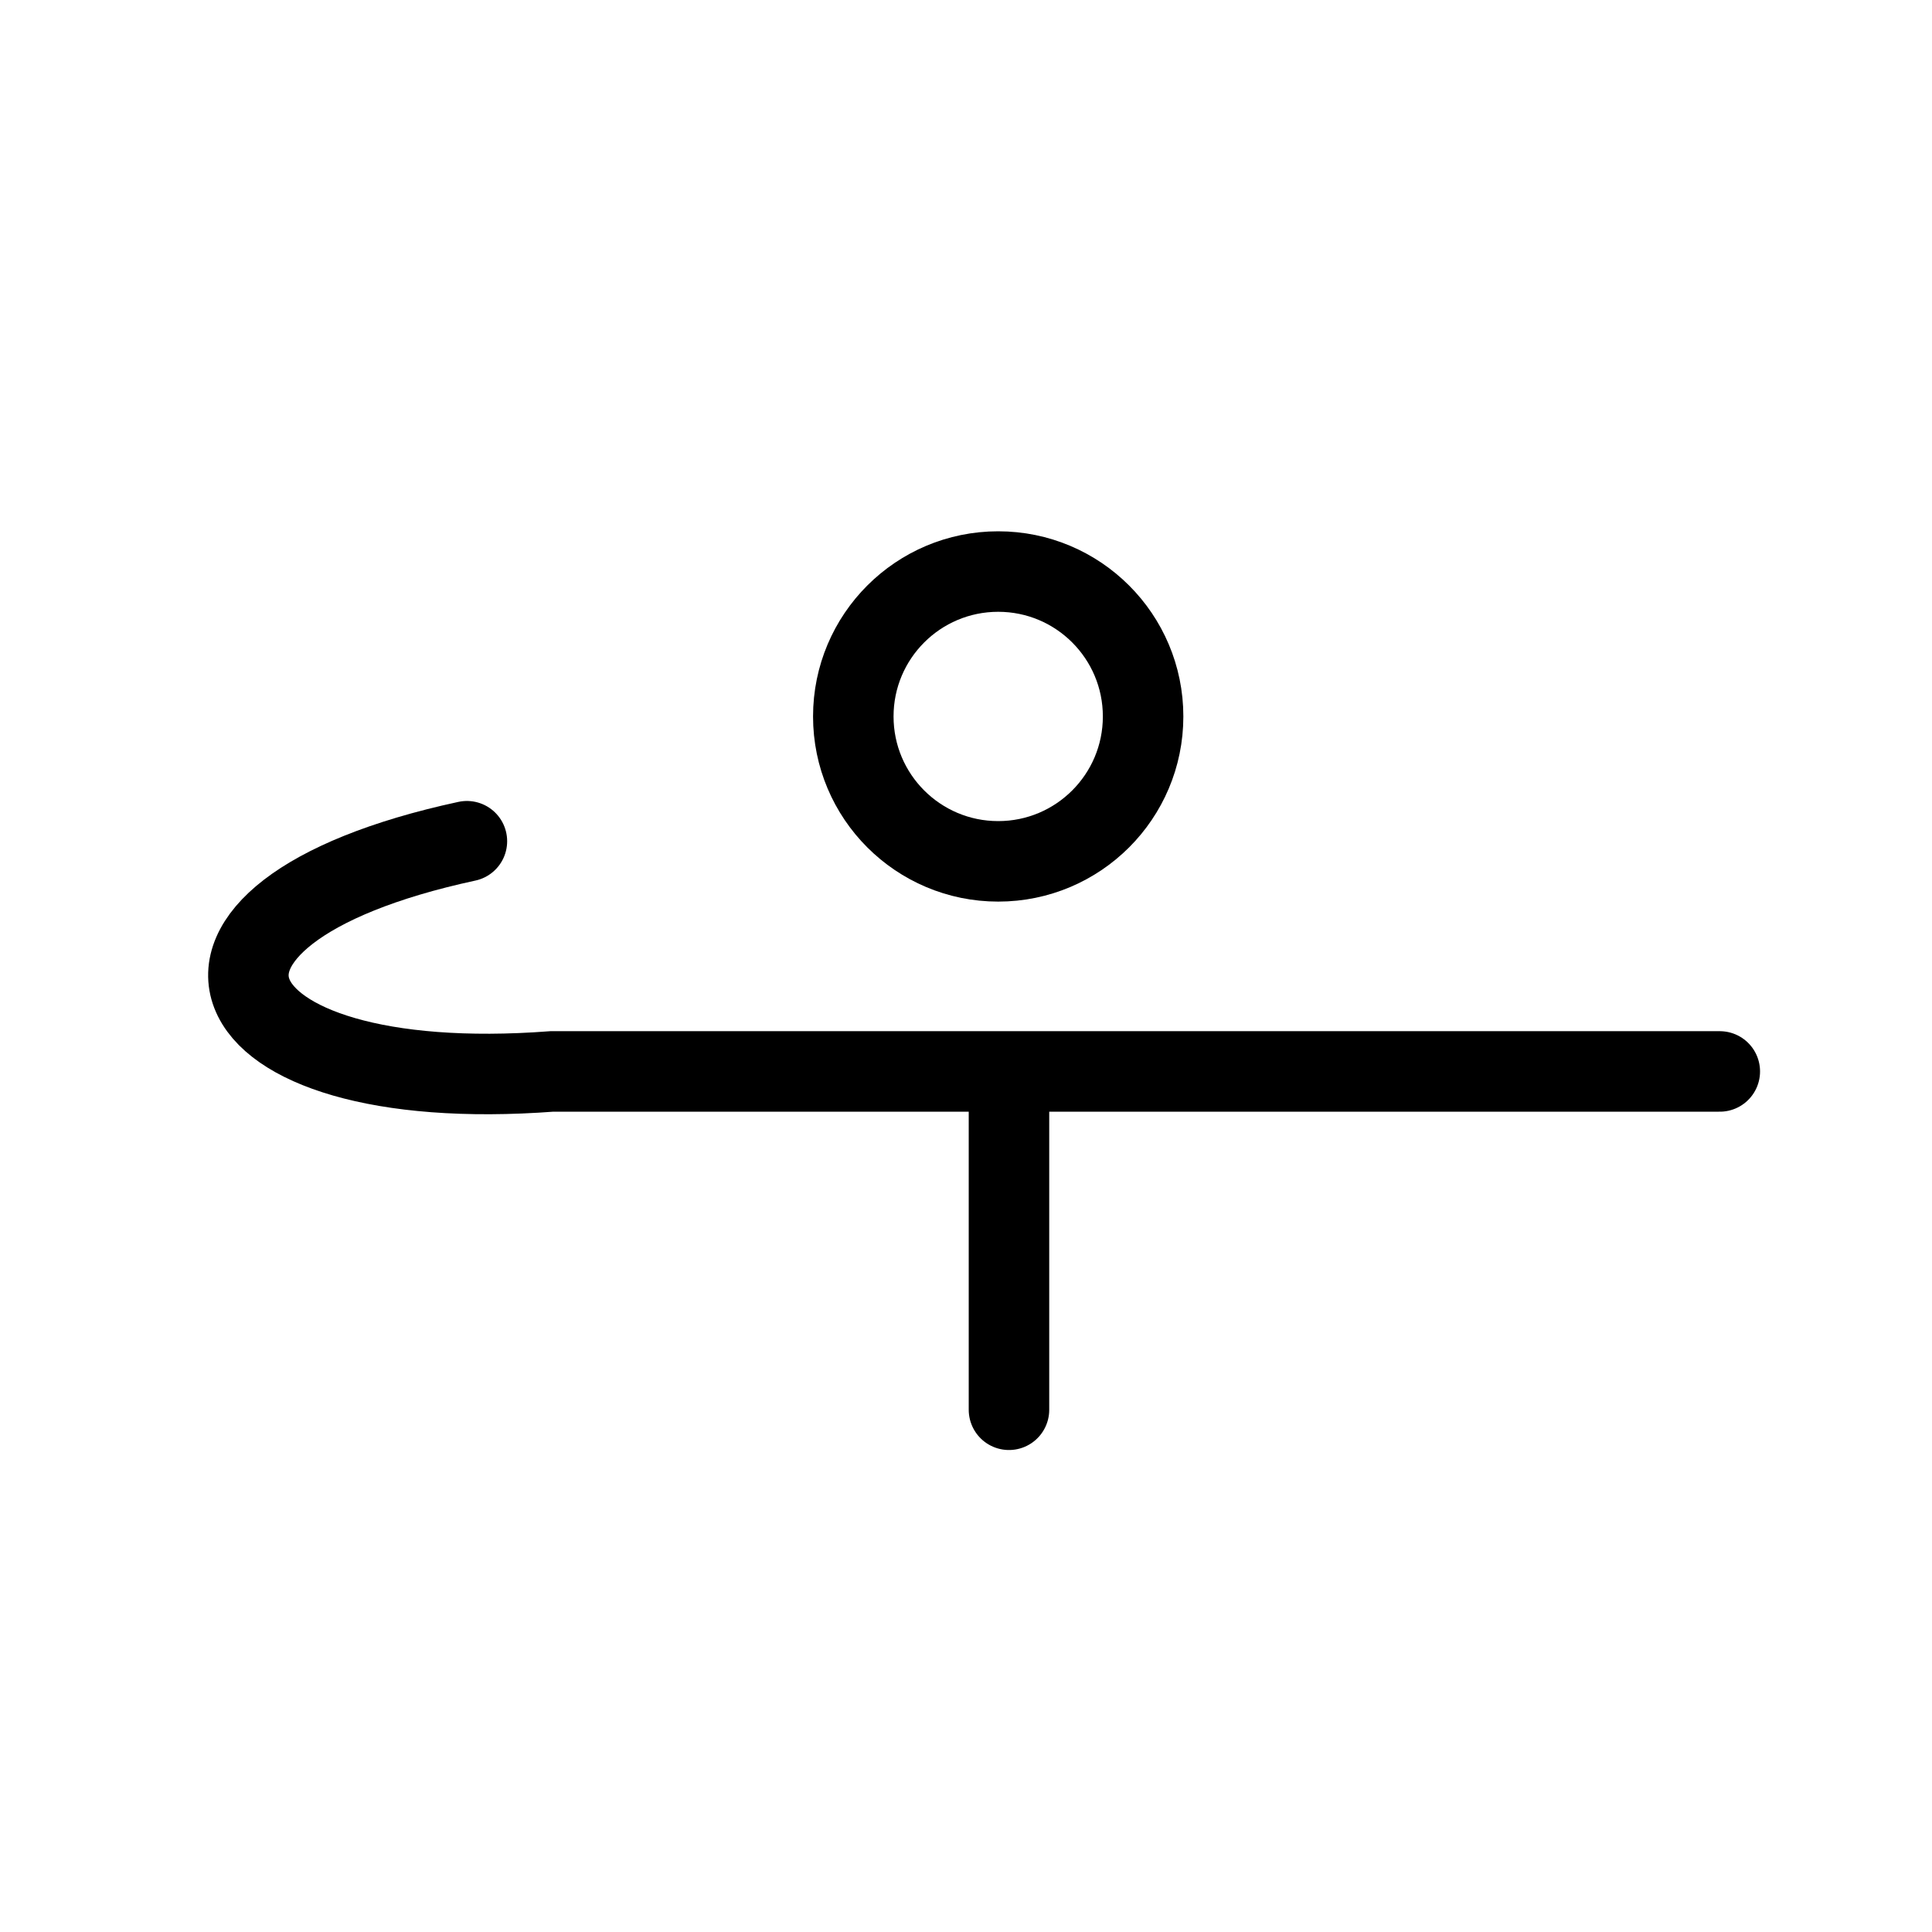 <svg width="240" height="240" viewBox="0 0 240 240" fill="none"
    xmlns="http://www.w3.org/2000/svg">
    <circle cx="124" cy="89" r="18" stroke="currentColor" stroke-width="10"/>
    <path d="M213.639 133.098C172.428 133.095 125.339 133.096 125.339 133.096M58 104.5C15.966 113.566 25.271 136.369 68.579 133.096L125.339 133.096M125.339 133.096L125.339 175.126" stroke="currentColor" stroke-width="10" stroke-linecap="round"/>
</svg>
